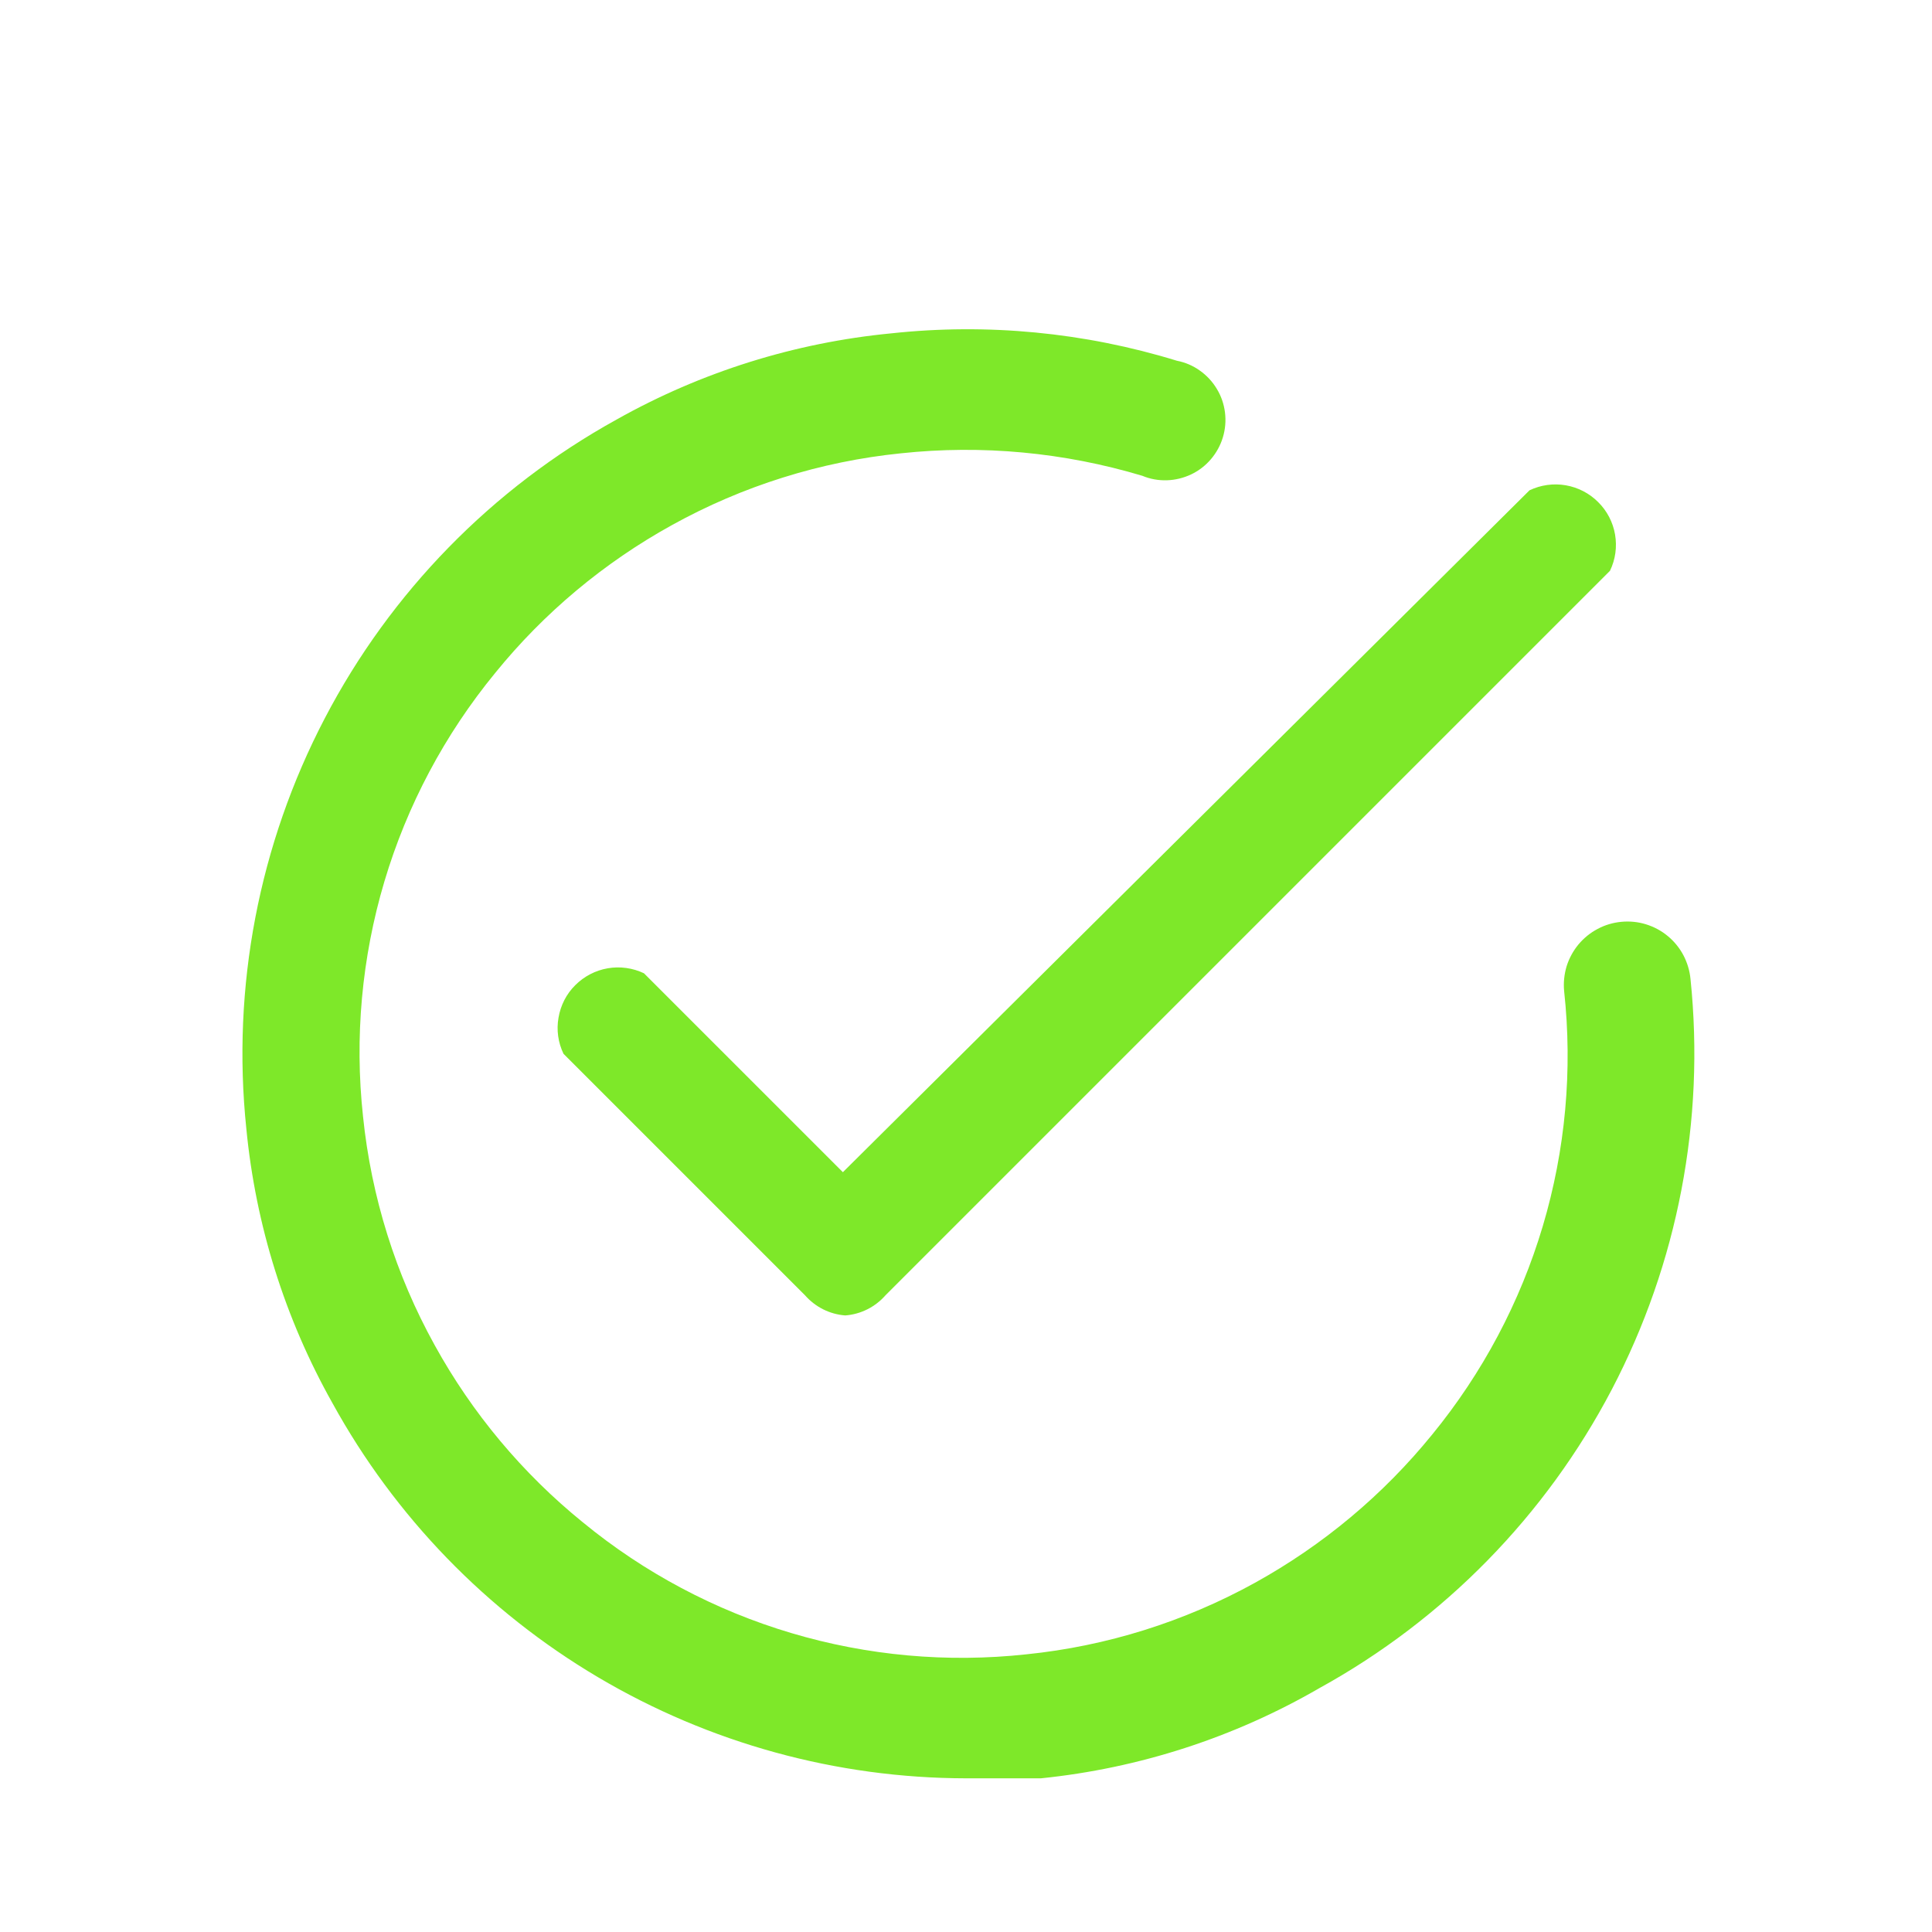 <svg width="22" height="22" viewBox="0 0 22 22" fill="none" xmlns="http://www.w3.org/2000/svg">
<path fill-rule="evenodd" clip-rule="evenodd" d="M6.81 19.099C8.079 19.85 9.526 20.248 11 20.25H11.853C12.97 20.136 14.052 19.786 15.024 19.223C16.444 18.441 17.602 17.258 18.354 15.822C19.105 14.386 19.417 12.76 19.25 11.148C19.241 11.053 19.213 10.961 19.169 10.877C19.125 10.794 19.064 10.719 18.991 10.659C18.918 10.598 18.833 10.553 18.742 10.525C18.652 10.497 18.556 10.488 18.462 10.497C18.367 10.506 18.276 10.533 18.192 10.578C18.108 10.622 18.034 10.683 17.973 10.756C17.913 10.829 17.867 10.914 17.839 11.004C17.812 11.095 17.802 11.191 17.811 11.285C17.909 12.185 17.826 13.095 17.568 13.962C17.31 14.829 16.881 15.636 16.308 16.336C15.75 17.023 15.065 17.595 14.291 18.023C13.487 18.467 12.601 18.745 11.688 18.838C10.788 18.936 9.878 18.854 9.011 18.596C8.143 18.338 7.336 17.909 6.637 17.335C5.95 16.778 5.377 16.093 4.95 15.318C4.505 14.514 4.228 13.629 4.134 12.715C4.036 11.816 4.119 10.905 4.377 10.038C4.635 9.171 5.064 8.364 5.638 7.664C6.195 6.977 6.88 6.405 7.654 5.978C8.458 5.533 9.344 5.255 10.258 5.162C11.182 5.063 12.117 5.151 13.008 5.418C13.096 5.455 13.192 5.472 13.287 5.469C13.383 5.466 13.477 5.443 13.564 5.402C13.65 5.361 13.727 5.302 13.789 5.229C13.851 5.156 13.898 5.071 13.925 4.98C13.953 4.888 13.961 4.791 13.949 4.696C13.937 4.601 13.906 4.51 13.856 4.428C13.807 4.346 13.741 4.275 13.663 4.22C13.585 4.164 13.496 4.126 13.402 4.108C12.349 3.784 11.242 3.678 10.148 3.796C9.049 3.902 7.984 4.236 7.022 4.777C5.604 5.56 4.447 6.744 3.698 8.18C2.948 9.616 2.637 11.241 2.805 12.852C2.911 13.951 3.245 15.016 3.786 15.978C4.497 17.27 5.541 18.348 6.81 19.099ZM9.167 14.75C9.284 14.883 9.448 14.966 9.625 14.979C9.802 14.966 9.966 14.883 10.083 14.75L18.333 6.5C18.395 6.372 18.415 6.228 18.391 6.087C18.367 5.947 18.3 5.818 18.199 5.718C18.099 5.617 17.969 5.55 17.829 5.526C17.689 5.502 17.545 5.522 17.417 5.583L9.598 13.348L7.333 11.083C7.205 11.022 7.061 11.002 6.921 11.026C6.781 11.05 6.652 11.117 6.551 11.218C6.45 11.318 6.384 11.447 6.36 11.588C6.335 11.728 6.355 11.872 6.417 12L9.167 14.75Z" fill="#7EE829"/>
</svg>
